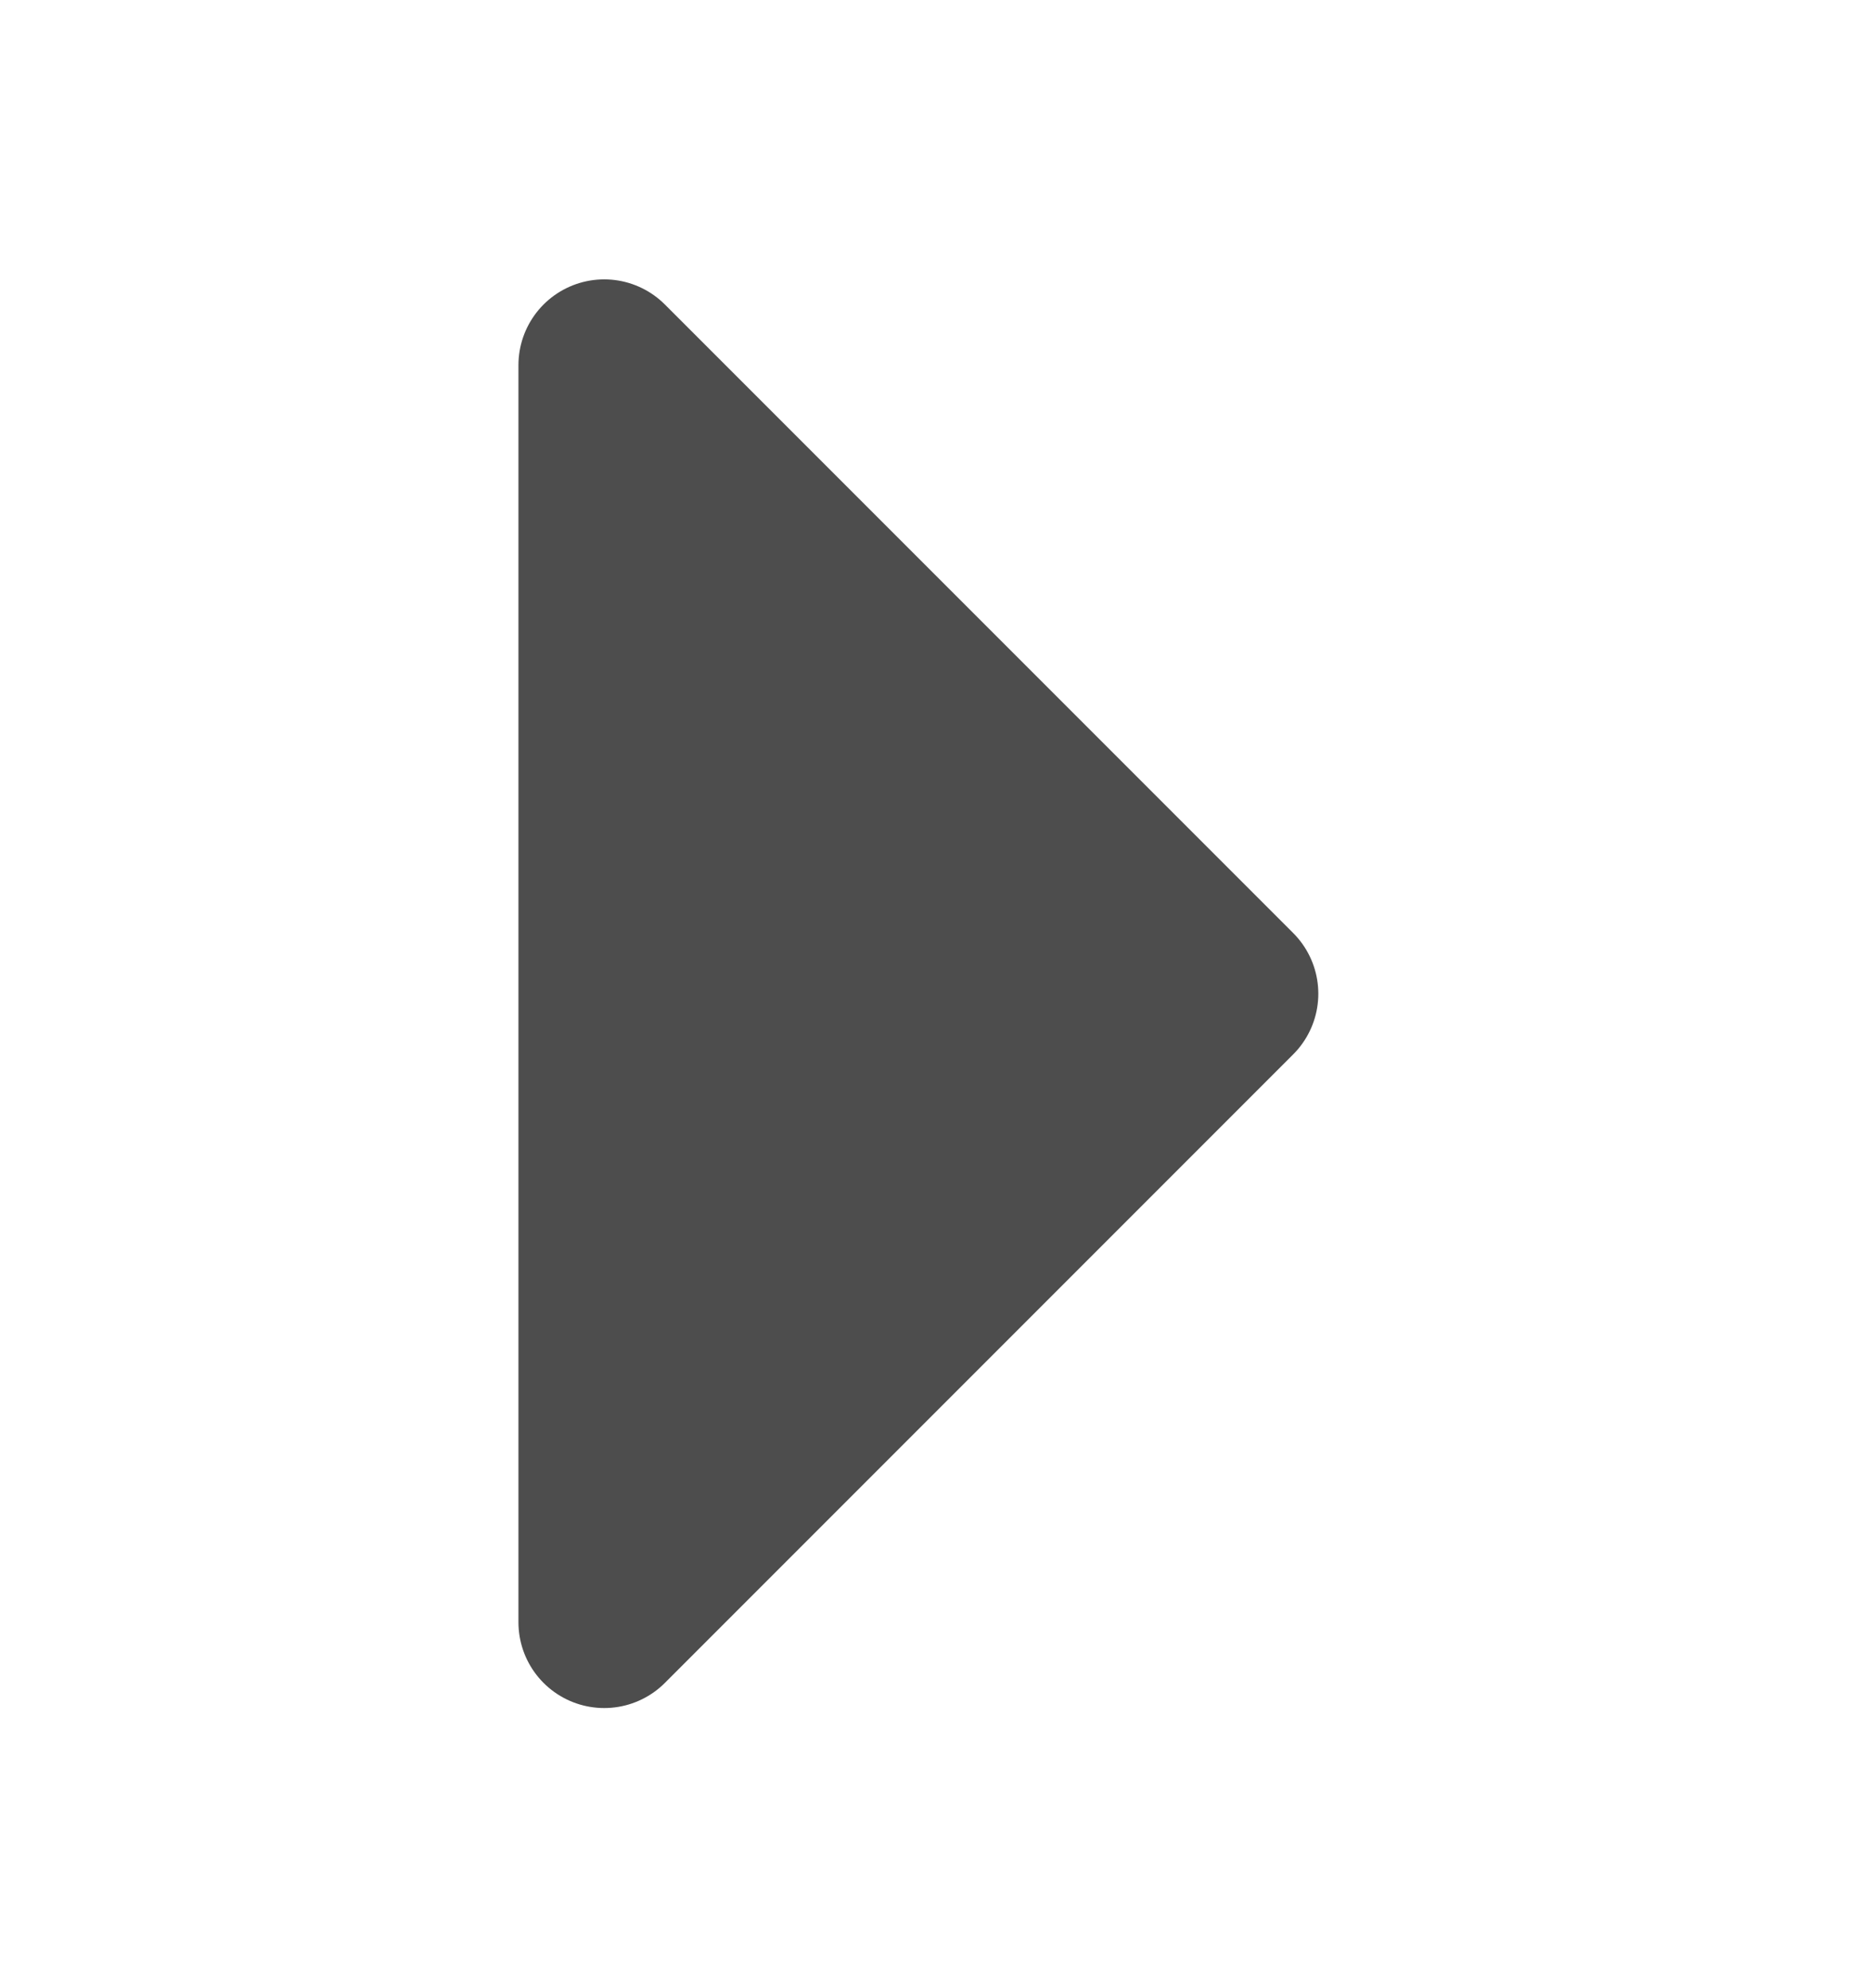 <?xml version="1.0" encoding="UTF-8" standalone="no"?>
<!-- Created with Inkscape (http://www.inkscape.org/) -->

<svg
   width="5.205mm"
   height="5.525mm"
   viewBox="0 0 5.205 5.525"
   version="1.1"
   id="svg1"
   xml:space="preserve"
   xmlns="http://www.w3.org/2000/svg"
   xmlns:svg="http://www.w3.org/2000/svg"><defs
     id="defs1" /><g
     id="layer1"
     transform="translate(-63.168,-79.727)"><g
       id="arrow-right-darkgray"
       transform="rotate(-90,55.081,39.3)"
       style="stroke-linecap:round;stroke-linejoin:round"><rect
         style="opacity:1;fill:#000000;fill-opacity:0;stroke:#ffffff;stroke-width:0;stroke-linecap:round;stroke-linejoin:round;stroke-miterlimit:3;stroke-opacity:0.14"
         id="rect2-3-8-7-1-4"
         width="5.525"
         height="5.205"
         x="9.129"
         y="47.387" /><path
         id="arrow-down-darkgray-1-6-6-1"
         style="fill:#4d4d4d;fill-opacity:1;stroke:#4d4d4d;stroke-width:0.477;stroke-linecap:round;stroke-linejoin:round;stroke-miterlimit:3;stroke-dashoffset:128.504;stroke-opacity:1"
         d="m 10.145,49.067 c 3.494,0 0,0 3.494,0 l -1.747,1.747 z"><desc
           id="desc12-4-5-9-9-0">Arrow-down</desc><title
           id="title12-5-3-6-3-5">Arrow-down</title></path></g></g></svg>
